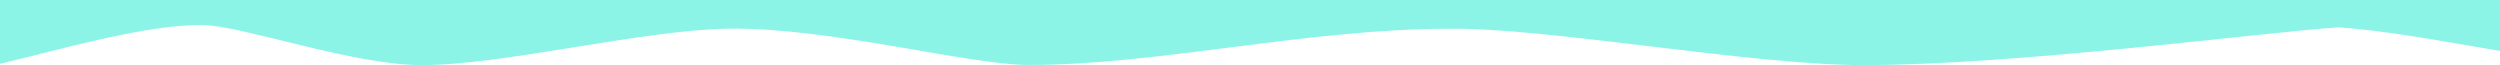 <svg xmlns="http://www.w3.org/2000/svg" version="1.1" x="0" y="0" viewBox="0 0 1920 50" enable-background="new 0 0 1920 50" xml:space="preserve"> <path fill="#00e7cb" opacity="0.45"   d="M1920 39.1c-40.6-6.7-85.9-15.6-124.4-18.1 -59.1 4-246.6 29-364.6 29 -86.7 0-242.9-29-318.1-27.9 -108.8 0-222.9 27.8-322.9 27.8C744.3 49.9 637 21 560 22c-66.3 0.9-173.1 28-236 28 -53 0-136-29.7-167-30.7C114 18 43.3 38.9 0 49 0 42.6 0 6.4 0 0h1920C1920 0 1944.6 43.1 1920 39.1z"/>
</svg>
